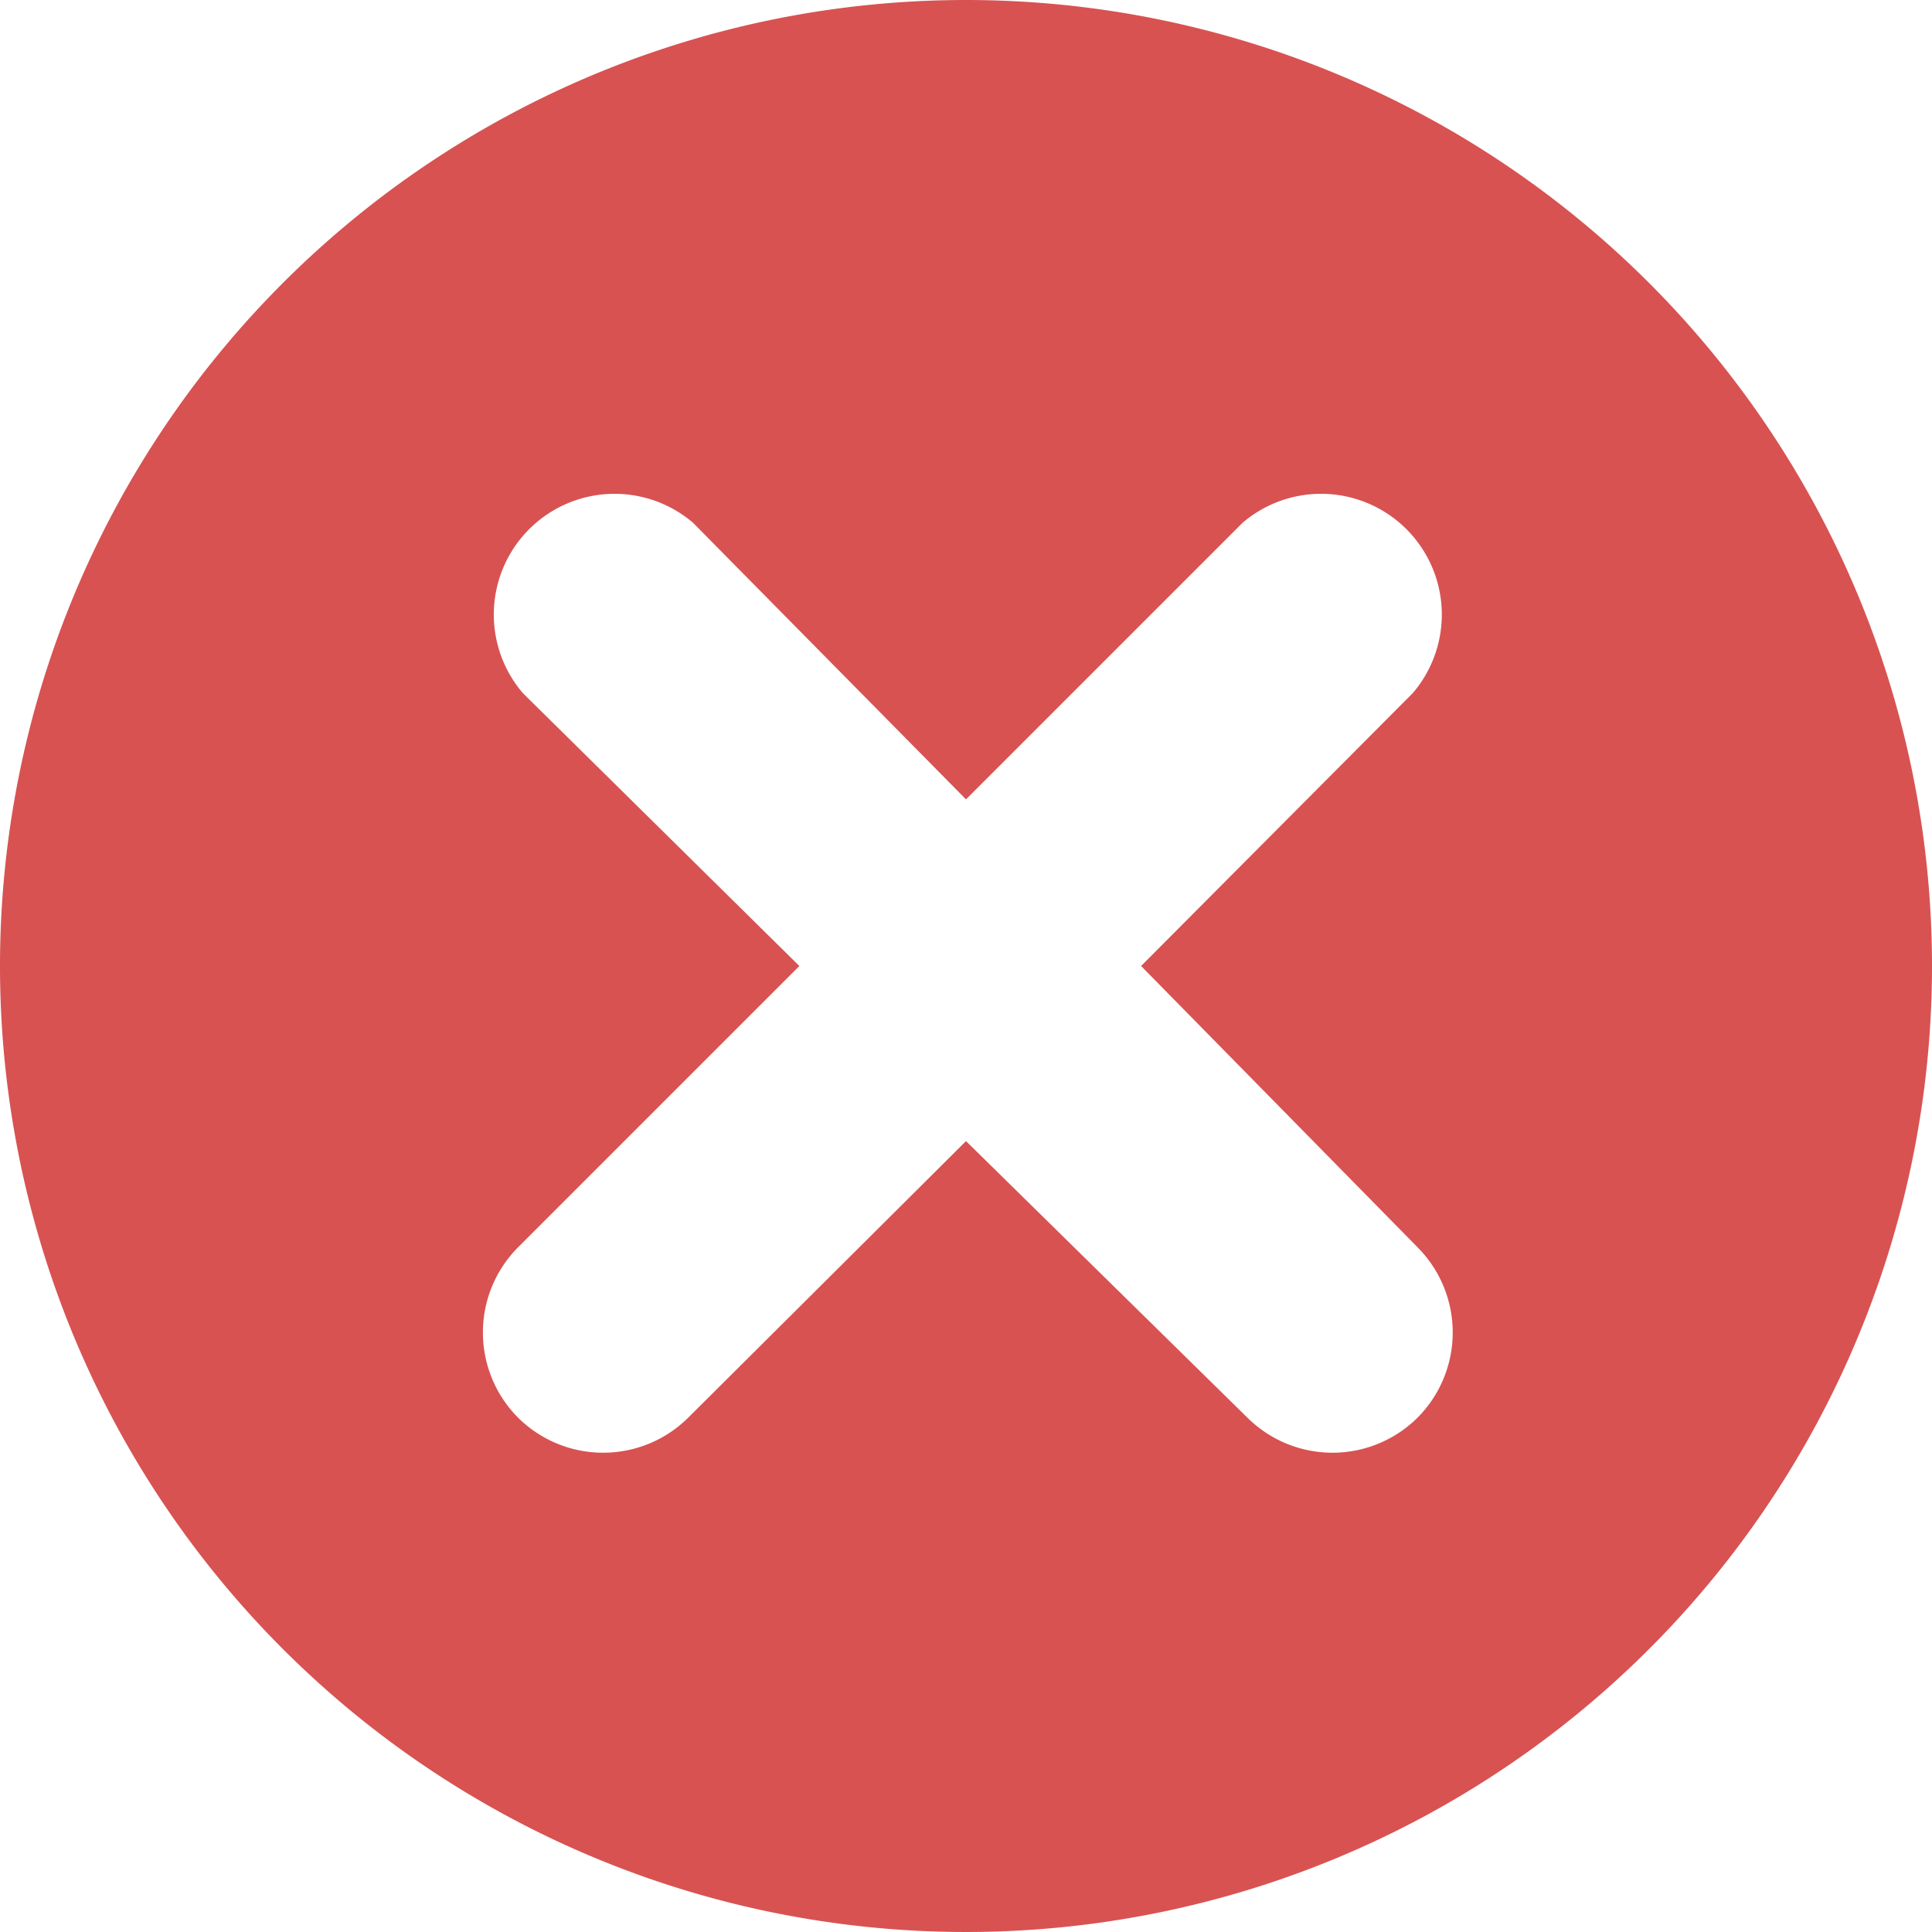 <svg data-name="Layer 1" xmlns="http://www.w3.org/2000/svg" viewBox="0 0 16 16">
  <path d="M8 0a8 8 0 1 0 8 8 8 8 0 0 0-8-8zm3.74 10.33a1 1 0 0 1 0 1.41 1 1 0 0 1-1.41 0L8 9.45l-2.3 2.29a1 1 0 0 1-1.41 0 1 1 0 0 1 0-1.41L6.62 8 4.33 5.74a1 1 0 0 1 1.41-1.41L8 6.62l2.29-2.29a1 1 0 0 1 1.41 1.41L9.45 8z" fill="#d85252"/>
</svg>